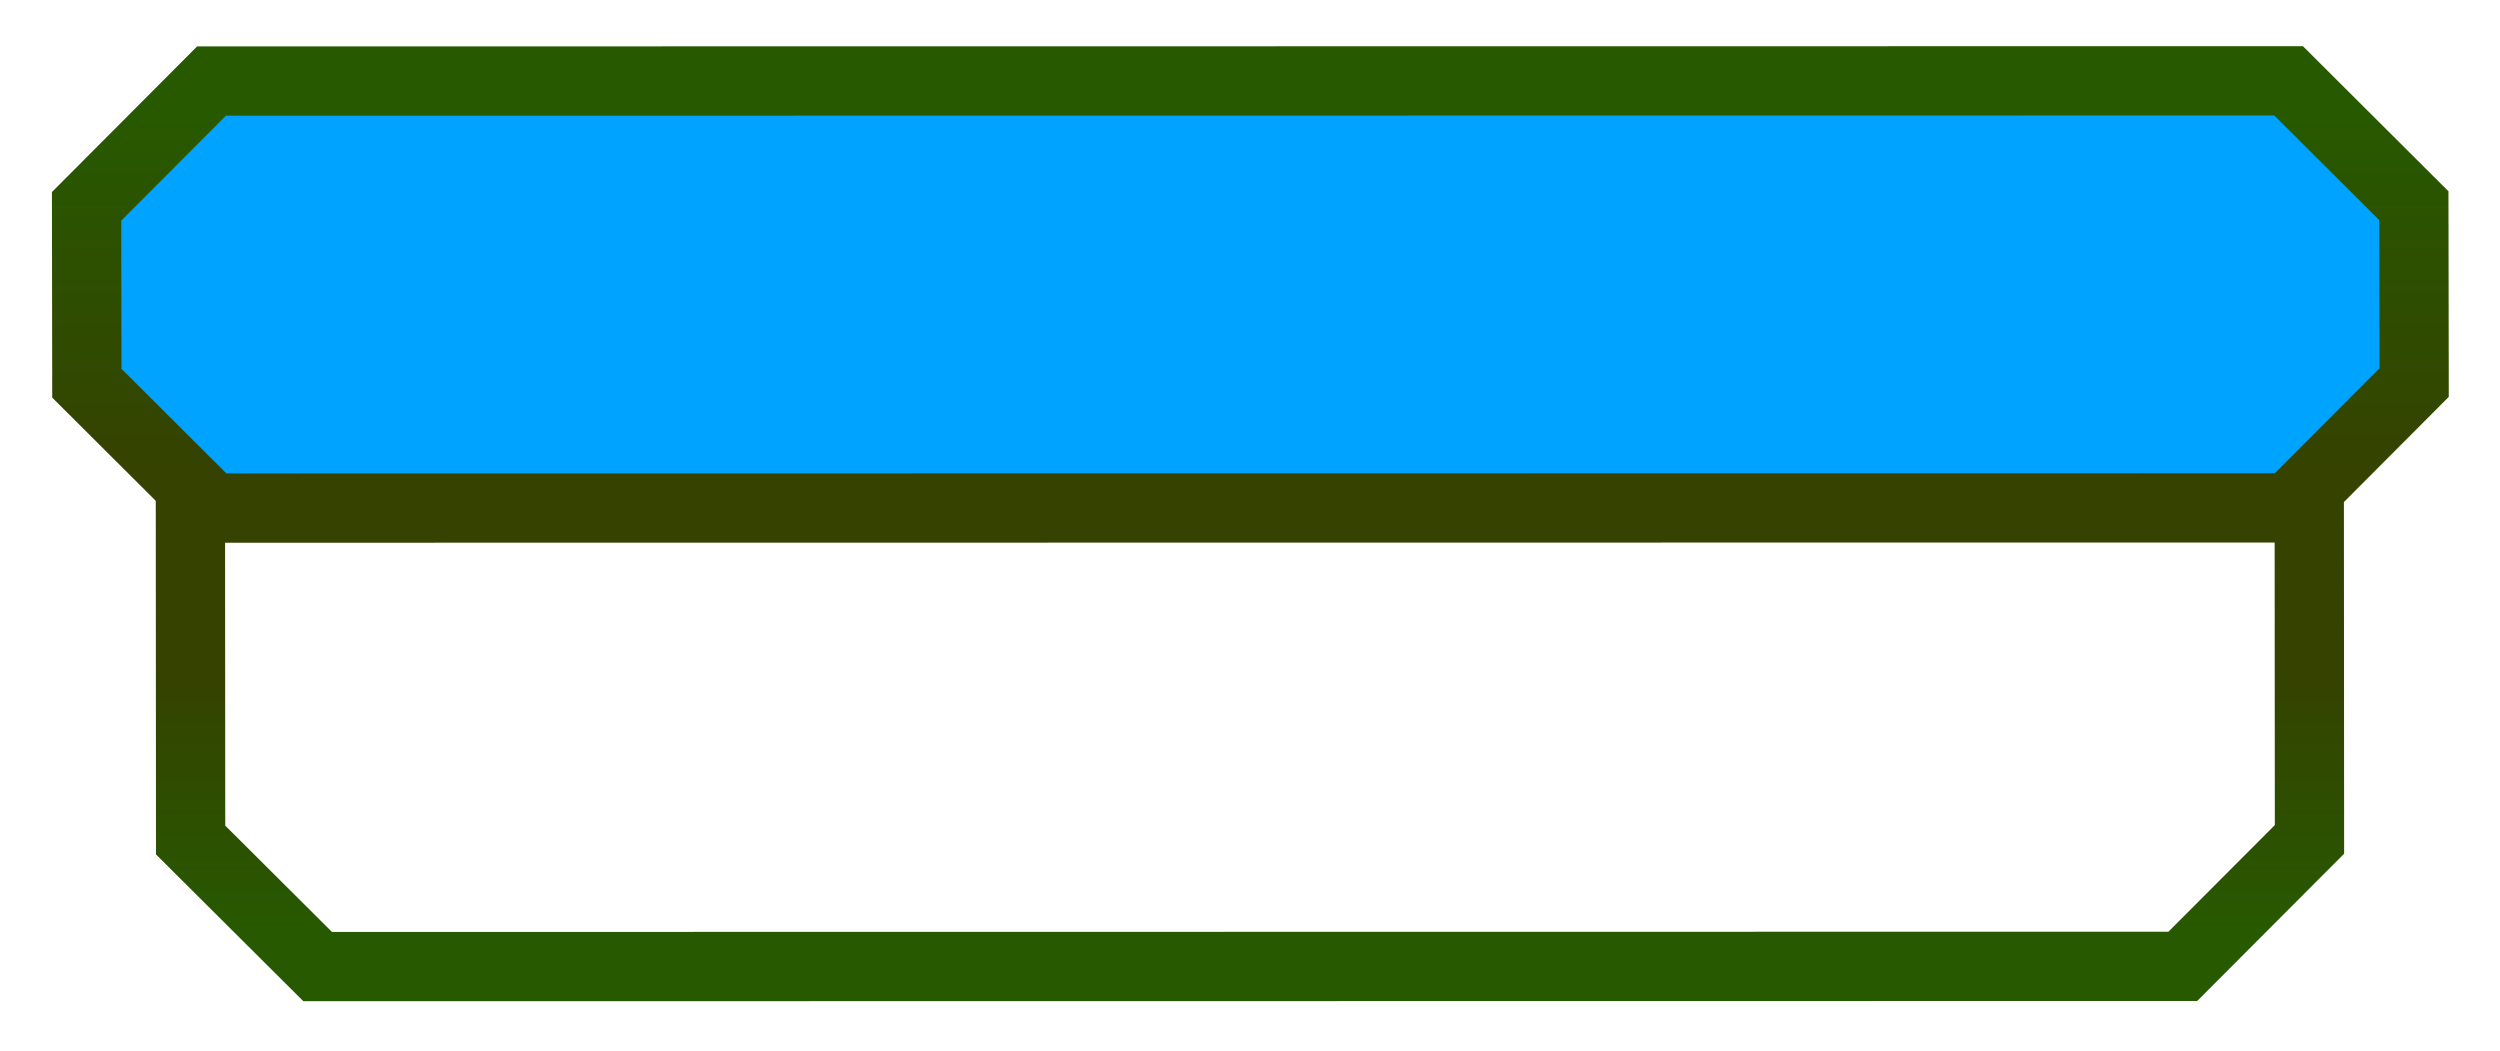 <svg width="433" height="182" viewBox="0 0 433 182" fill="none" xmlns="http://www.w3.org/2000/svg">
<g filter="url(#filter0_d_8_80)">
<path d="M399.961 77.496L399.957 71.498L393.959 71.5L38.973 71.595L32.971 71.596L32.975 77.599L33.014 139.003L33.016 141.493L34.78 143.251L53.266 161.664L55.022 163.413L57.501 163.413L375.57 163.373L378.059 163.373L379.817 161.611L398.247 143.143L400.002 141.385L400 138.901L399.961 77.496Z" fill="url(#paint0_linear_8_80)" stroke="url(#paint1_linear_8_80)" stroke-width="12"/>
<path d="M393.961 77.5L394 138.905L375.57 157.373L57.5 157.413L39.014 139L38.975 77.595L393.961 77.5Z" fill="white"/>
<path d="M398.143 11.751L396.387 10L393.906 10L39.12 10.039L36.63 10.039L34.872 11.803L16.751 29.978L14.996 31.738L15 34.223L15.039 59.888L15.042 62.373L16.802 64.128L34.978 82.249L36.734 84L39.215 84L394.001 83.961L396.491 83.961L398.249 82.198L416.37 64.022L418.124 62.262L418.121 59.777L418.082 34.112L418.078 31.626L416.318 29.872L398.143 11.751Z" fill="#00A3FF" stroke="url(#paint2_linear_8_80)" stroke-width="12"/>
</g>
<defs>
<filter id="filter0_d_8_80" x="0.993" y="-0.001" width="431.136" height="181.414" filterUnits="userSpaceOnUse" color-interpolation-filters="sRGB">
<feFlood flood-opacity="0" result="BackgroundImageFix"/>
<feColorMatrix in="SourceAlpha" type="matrix" values="0 0 0 0 0 0 0 0 0 0 0 0 0 0 0 0 0 0 127 0" result="hardAlpha"/>
<feOffset dy="4"/>
<feGaussianBlur stdDeviation="4"/>
<feComposite in2="hardAlpha" operator="out"/>
<feColorMatrix type="matrix" values="0 0 0 0 0 0 0 0 0 0 0 0 0 0 0 0 0 0 0.25 0"/>
<feBlend mode="normal" in2="BackgroundImageFix" result="effect1_dropShadow_8_80"/>
<feBlend mode="normal" in="SourceGraphic" in2="effect1_dropShadow_8_80" result="shape"/>
</filter>
<linearGradient id="paint0_linear_8_80" x1="216" y1="88" x2="216" y2="168" gradientUnits="userSpaceOnUse">
<stop offset="0.326" stop-color="#354200"/>
<stop offset="0.835" stop-color="#275900"/>
</linearGradient>
<linearGradient id="paint1_linear_8_80" x1="216.487" y1="77.5" x2="216.487" y2="157.413" gradientUnits="userSpaceOnUse">
<stop offset="0.434" stop-color="#354200"/>
<stop offset="1" stop-color="#275900"/>
</linearGradient>
<linearGradient id="paint2_linear_8_80" x1="216.56" y1="16" x2="216.56" y2="78" gradientUnits="userSpaceOnUse">
<stop stop-color="#275900"/>
<stop offset="1" stop-color="#354200"/>
</linearGradient>
</defs>
</svg>
